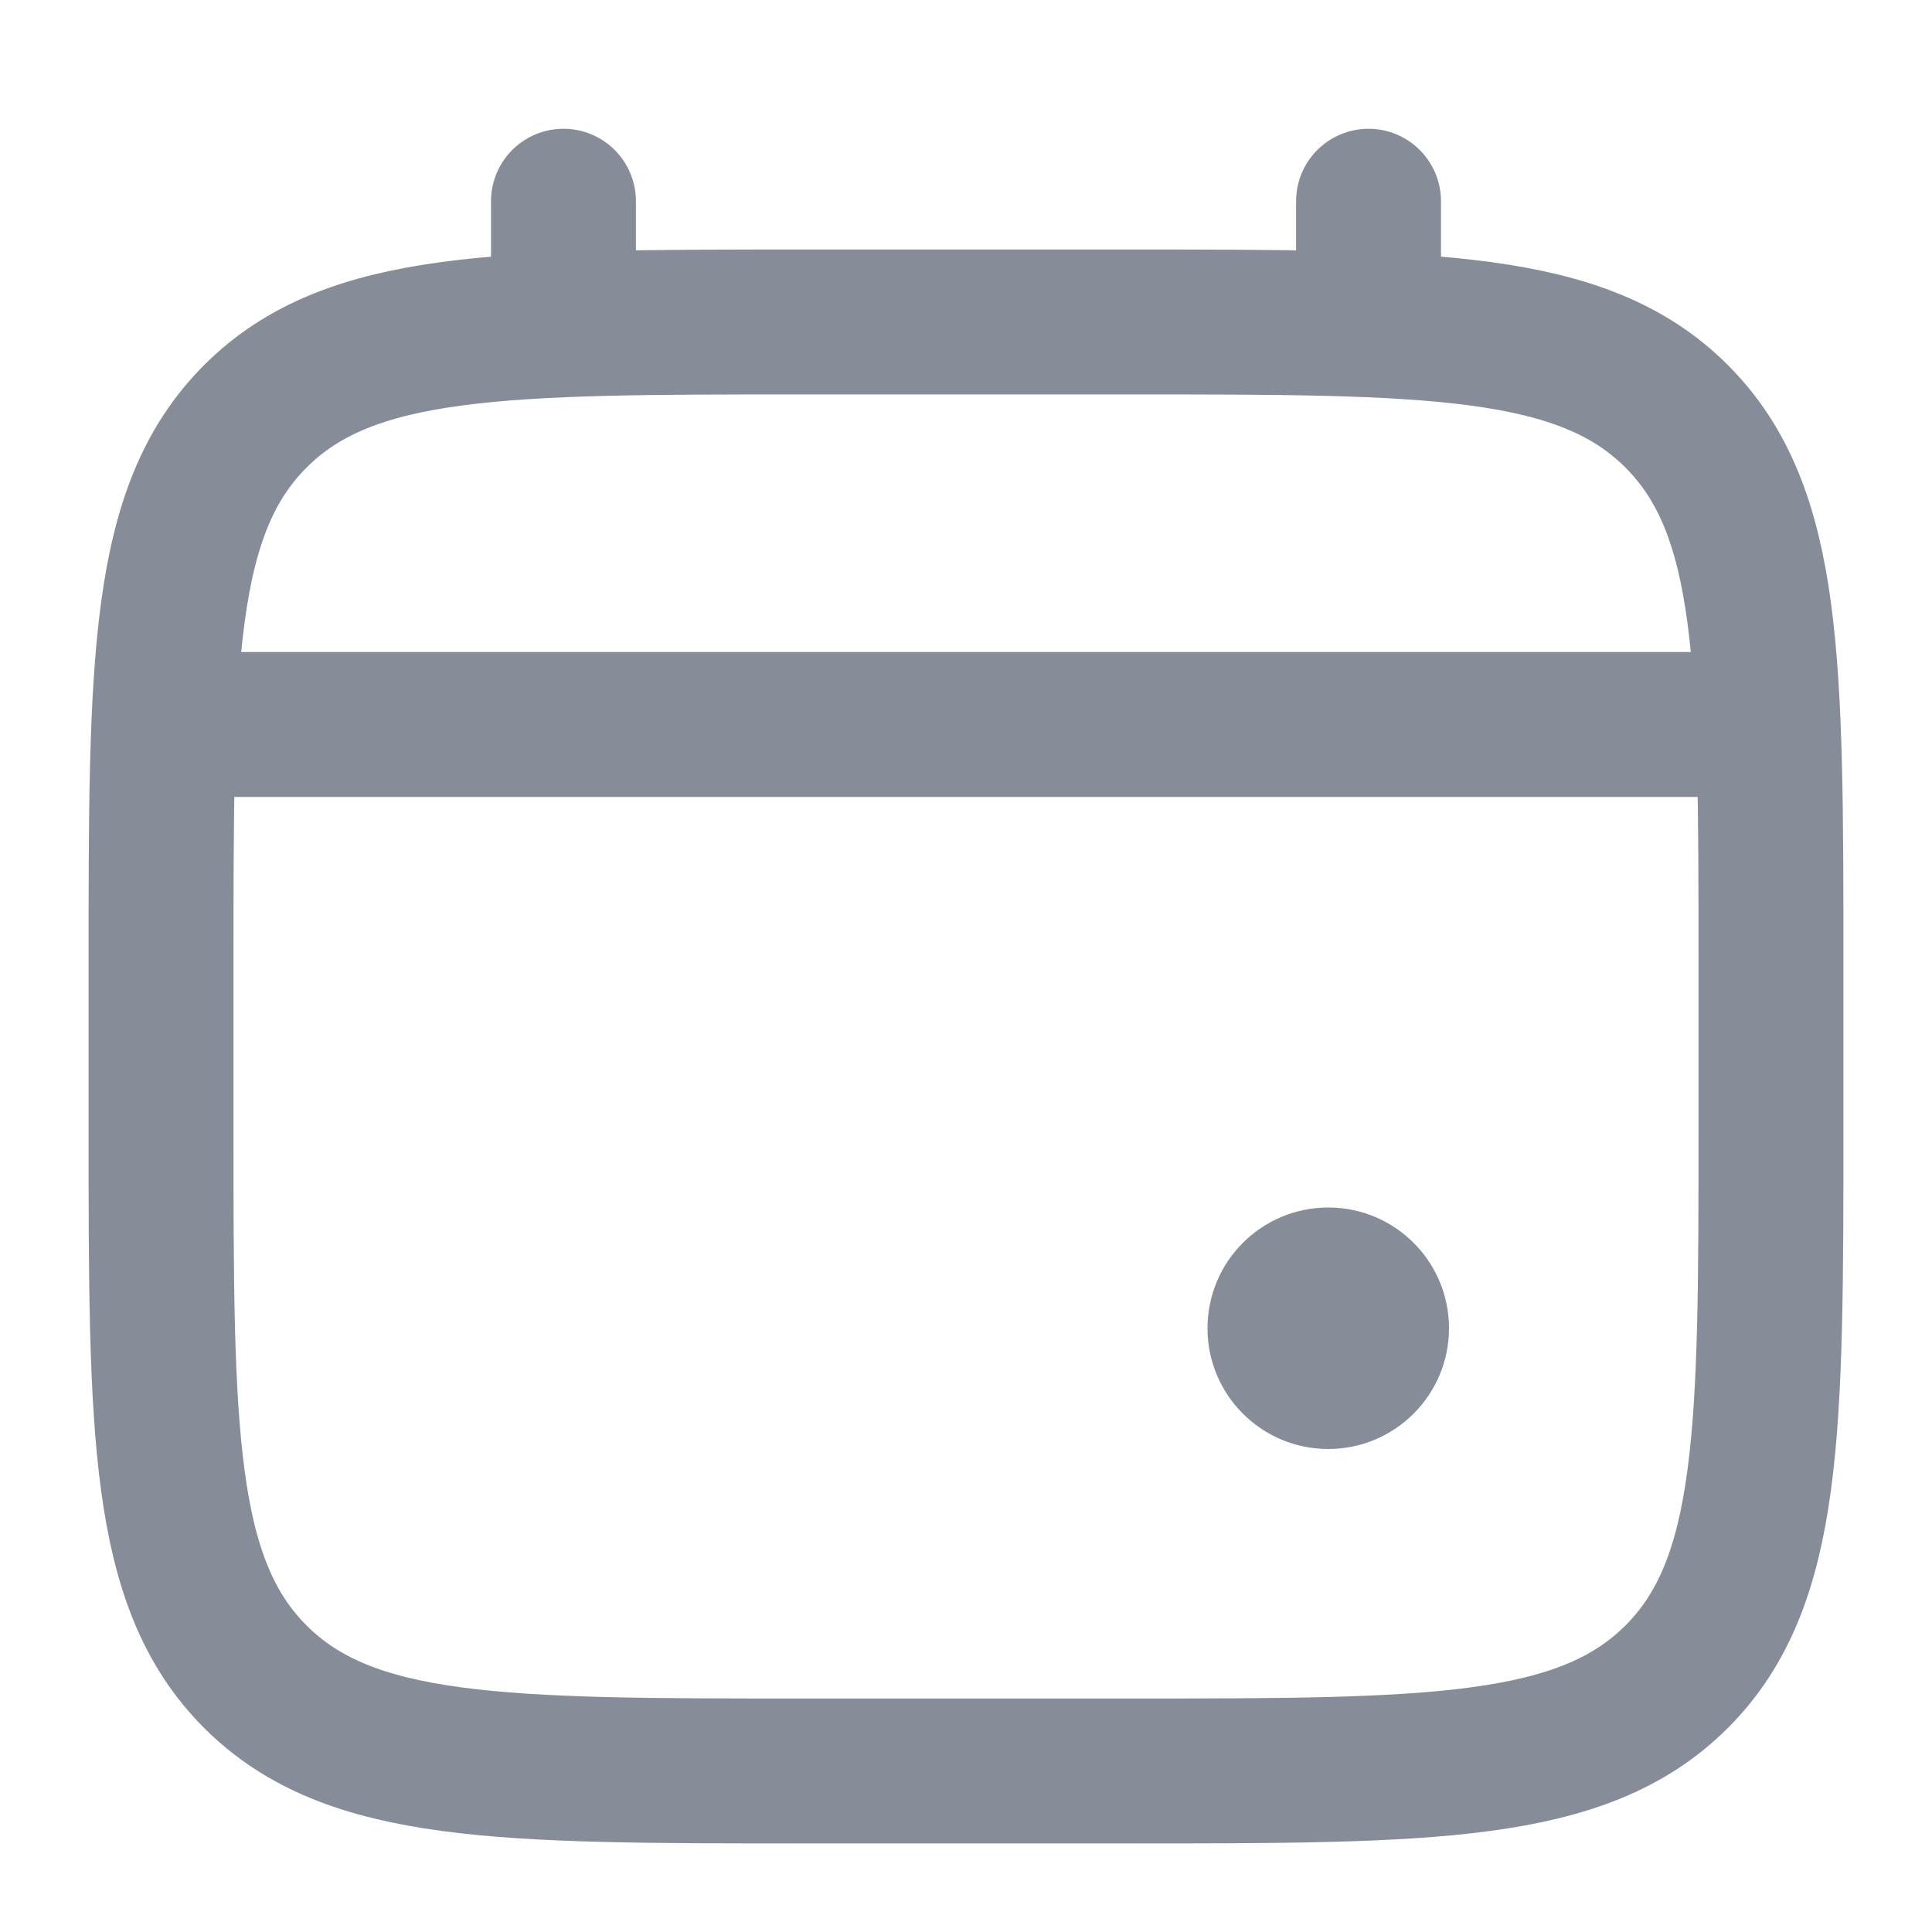 <svg width="20" height="20" viewBox="0 0 20 20" fill="none" xmlns="http://www.w3.org/2000/svg">
<path d="M1.667 10C1.667 6.857 1.667 5.286 2.643 4.31C3.619 3.333 5.191 3.333 8.333 3.333H11.667C14.809 3.333 16.381 3.333 17.357 4.31C18.333 5.286 18.333 6.857 18.333 10V11.667C18.333 14.809 18.333 16.381 17.357 17.357C16.381 18.333 14.809 18.333 11.667 18.333H8.333C5.191 18.333 3.619 18.333 2.643 17.357C1.667 16.381 1.667 14.809 1.667 11.667V10Z" stroke="#868C98" stroke-width="1.5"/>
<path d="M5.833 3.333V2.083" stroke="#868C98" stroke-width="1.5" stroke-linecap="round"/>
<path d="M14.167 3.333V2.083" stroke="#868C98" stroke-width="1.5" stroke-linecap="round"/>
<circle cx="13.75" cy="13.75" r="1.25" fill="#868C98"/>
<path d="M2.083 7.5H17.917" stroke="#868C98" stroke-width="1.5" stroke-linecap="round"/>
</svg>

